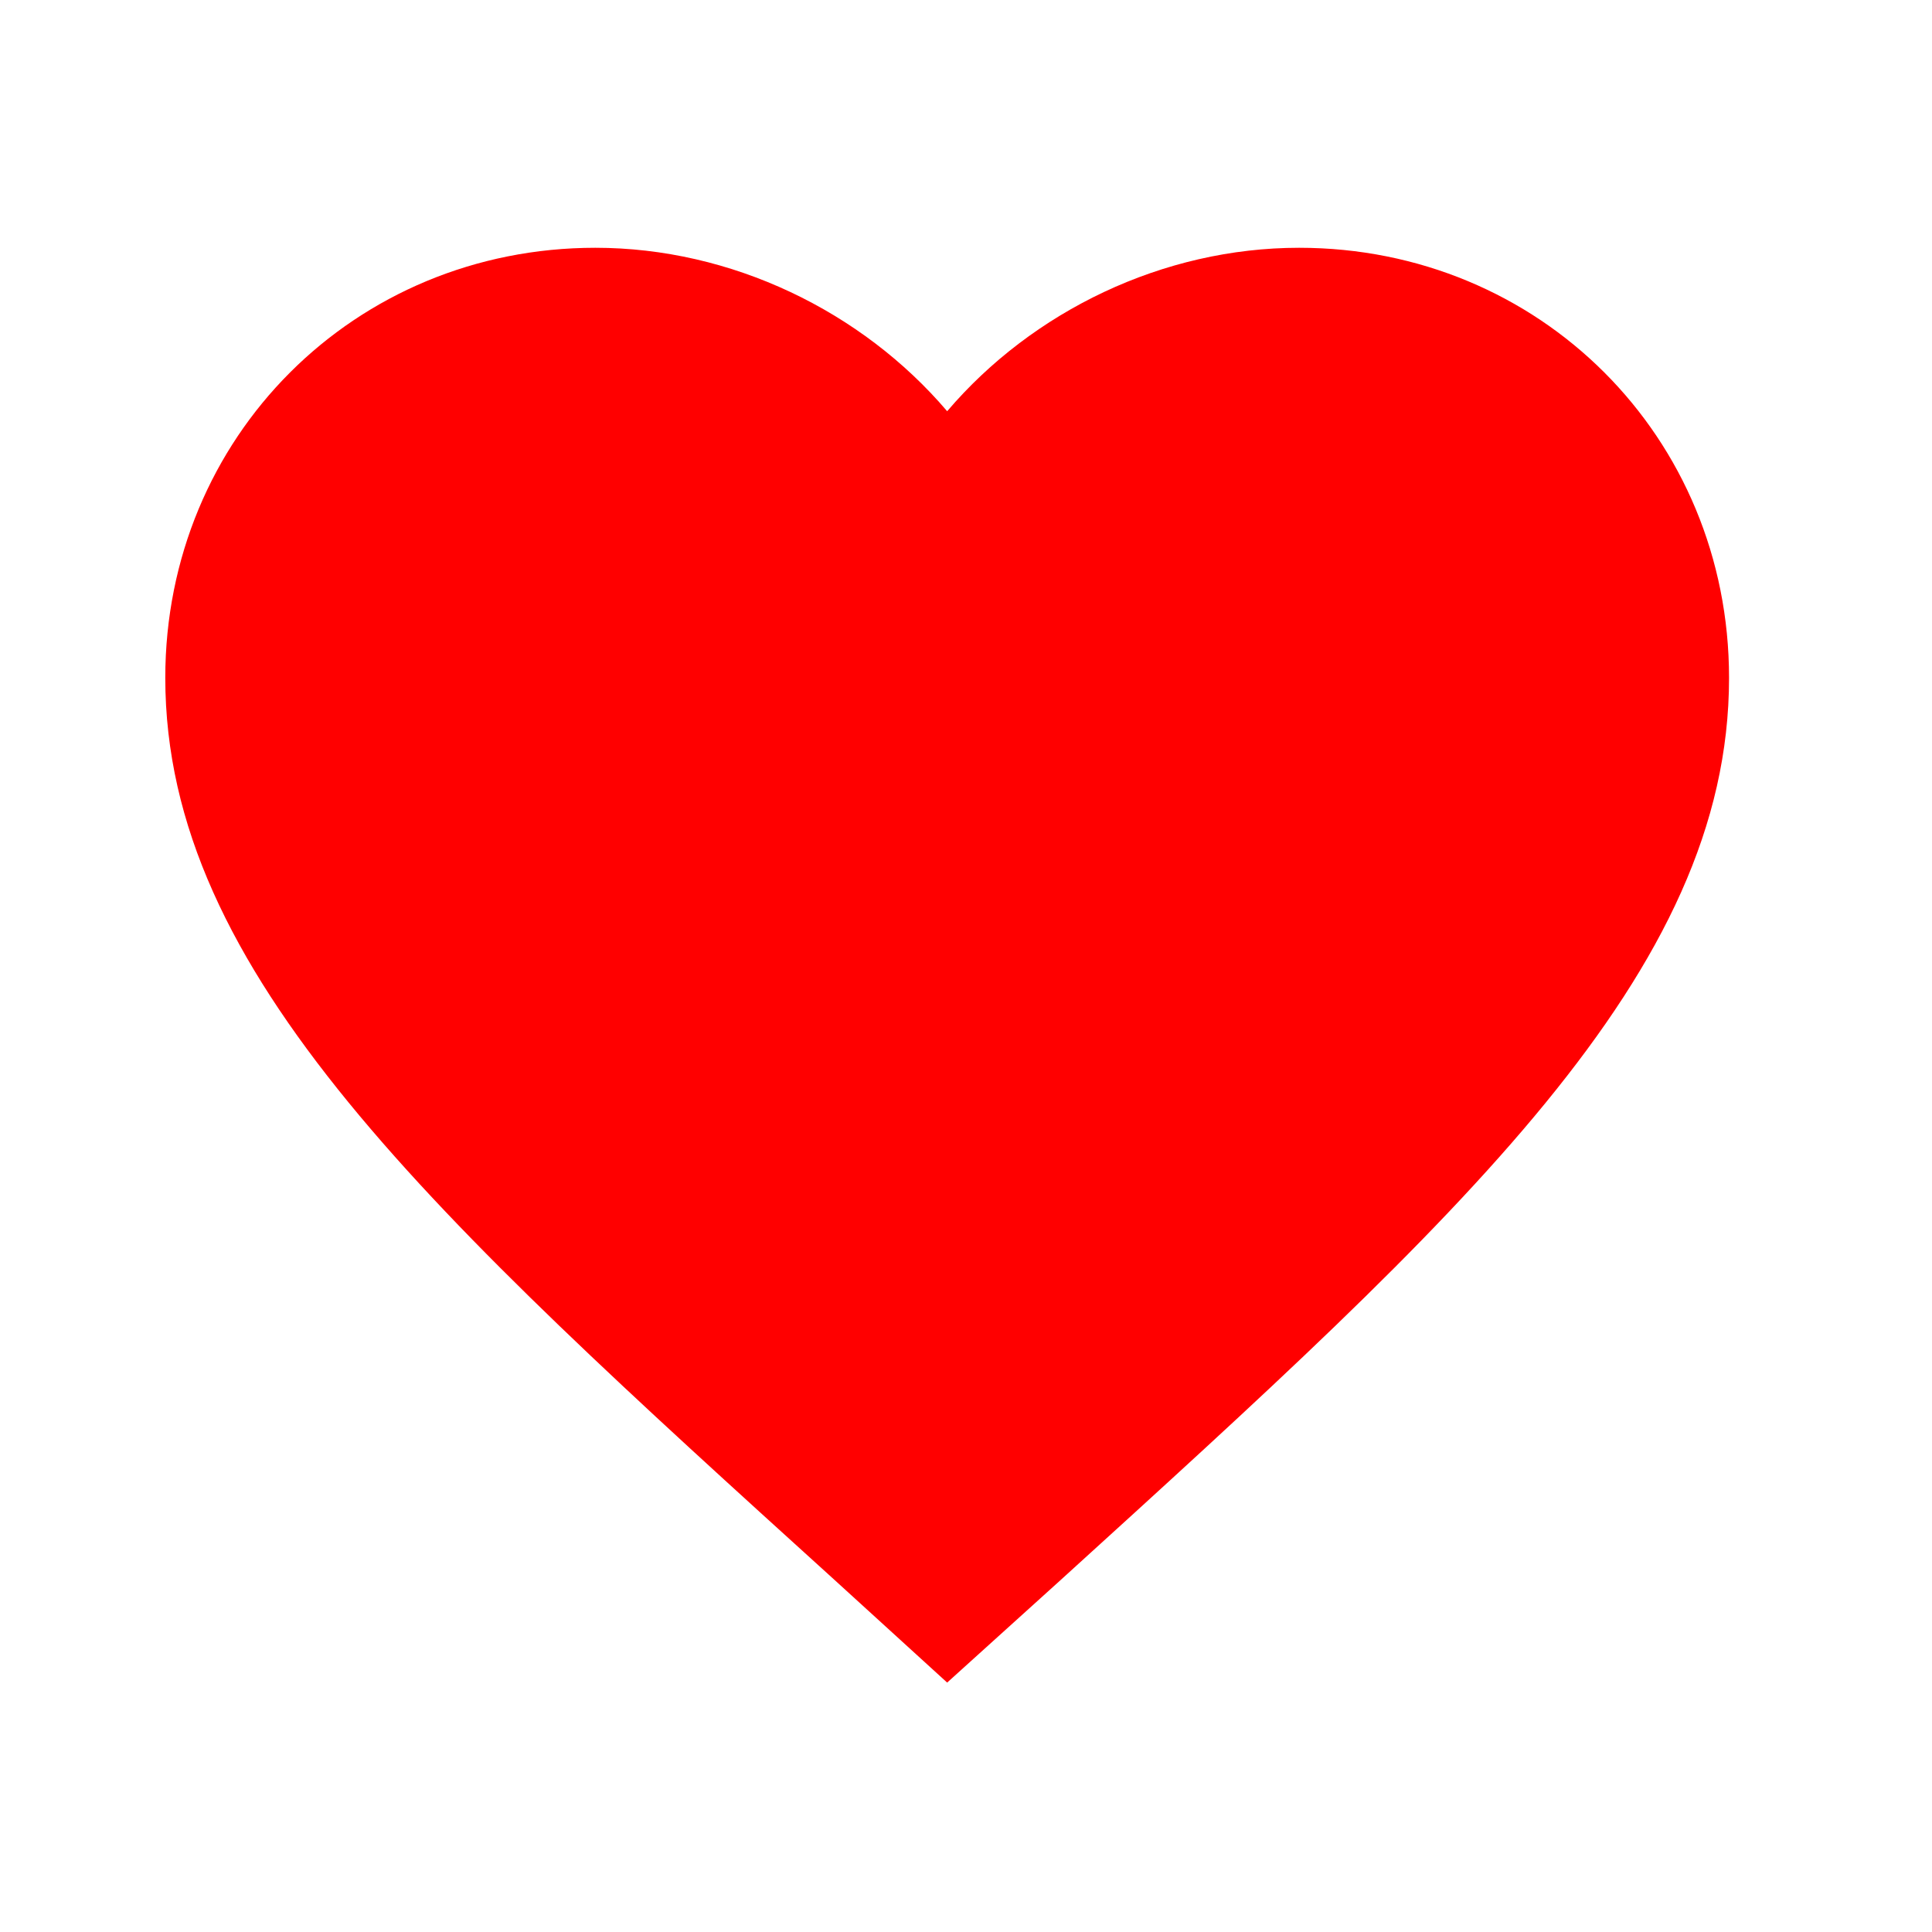 <svg width="20" height="20" viewBox="0 0 20 20" fill="none" xmlns="http://www.w3.org/2000/svg">
<path d="M9.805 17.418L8.632 16.349C4.463 12.569 1.711 10.076 1.711 7.017C1.711 4.524 3.67 2.565 6.163 2.565C7.571 2.565 8.923 3.221 9.805 4.257C10.688 3.221 12.039 2.565 13.448 2.565C15.941 2.565 17.899 4.524 17.899 7.017C17.899 10.076 15.147 12.569 10.979 16.357L9.805 17.418Z" fill="#FF0000"/>
</svg>
